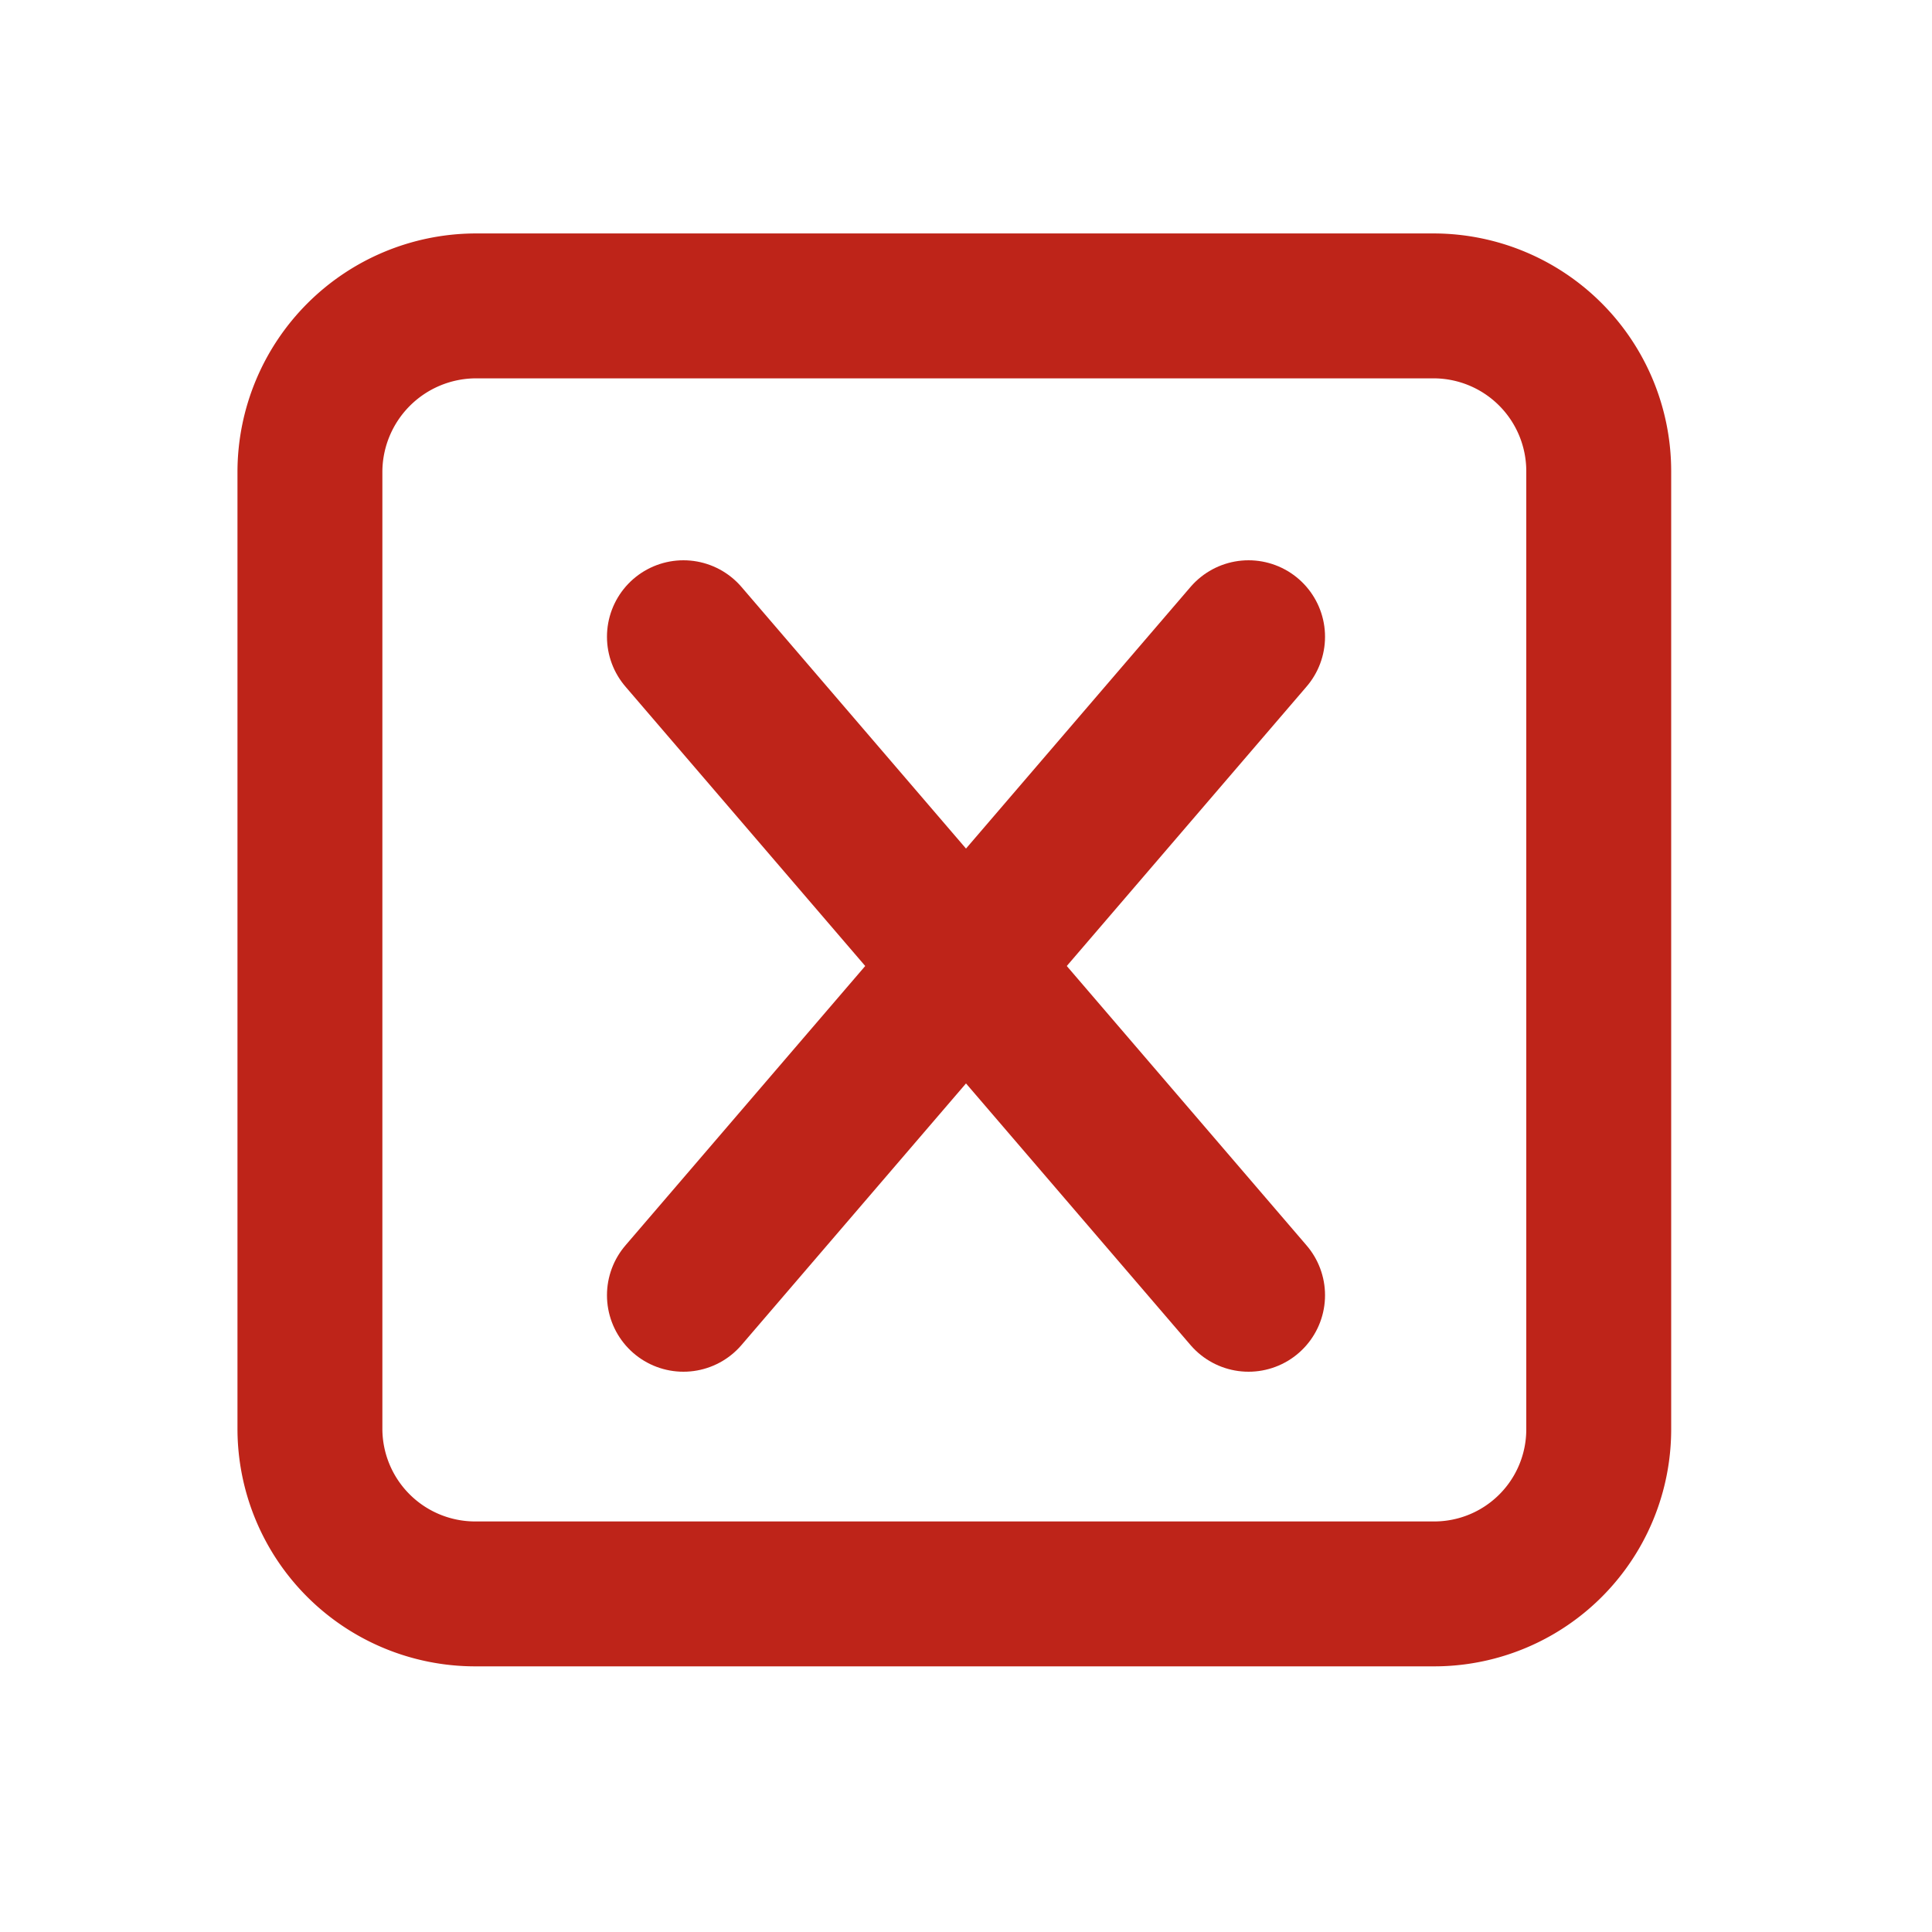 <svg id="Layer_1" data-name="Layer 1" xmlns="http://www.w3.org/2000/svg" width="28" height="28" viewBox="0 0 240 240">
  <title>ICONS Sets_v4_FileTypes_4</title>
  <g id="X_in_box" data-name="X in box">
    <path d="M178.1,198H59a20.53,20.53,0,0,1-20.5-20.5V58.5A20.66,20.66,0,0,1,59,38H178.1a20.53,20.53,0,0,1,20.5,20.5V177.6A20.44,20.44,0,0,1,178.1,198Z" style="fill: none;stroke: #BE2419;stroke-linecap: round;stroke-linejoin: round;stroke-width: 18px;"/>
    <line x1="84.9" y1="160.9" x2="155.1" y2="79.1" style="fill: none;stroke: #BE2419;stroke-linecap: round;stroke-linejoin: round;stroke-width: 19px"/>
    <line x1="84.9" y1="79.1" x2="155.1" y2="160.9" style="fill: none;stroke: #BE2419;stroke-linecap: round;stroke-linejoin: round;stroke-width: 19px"/>
  </g>
</svg>
